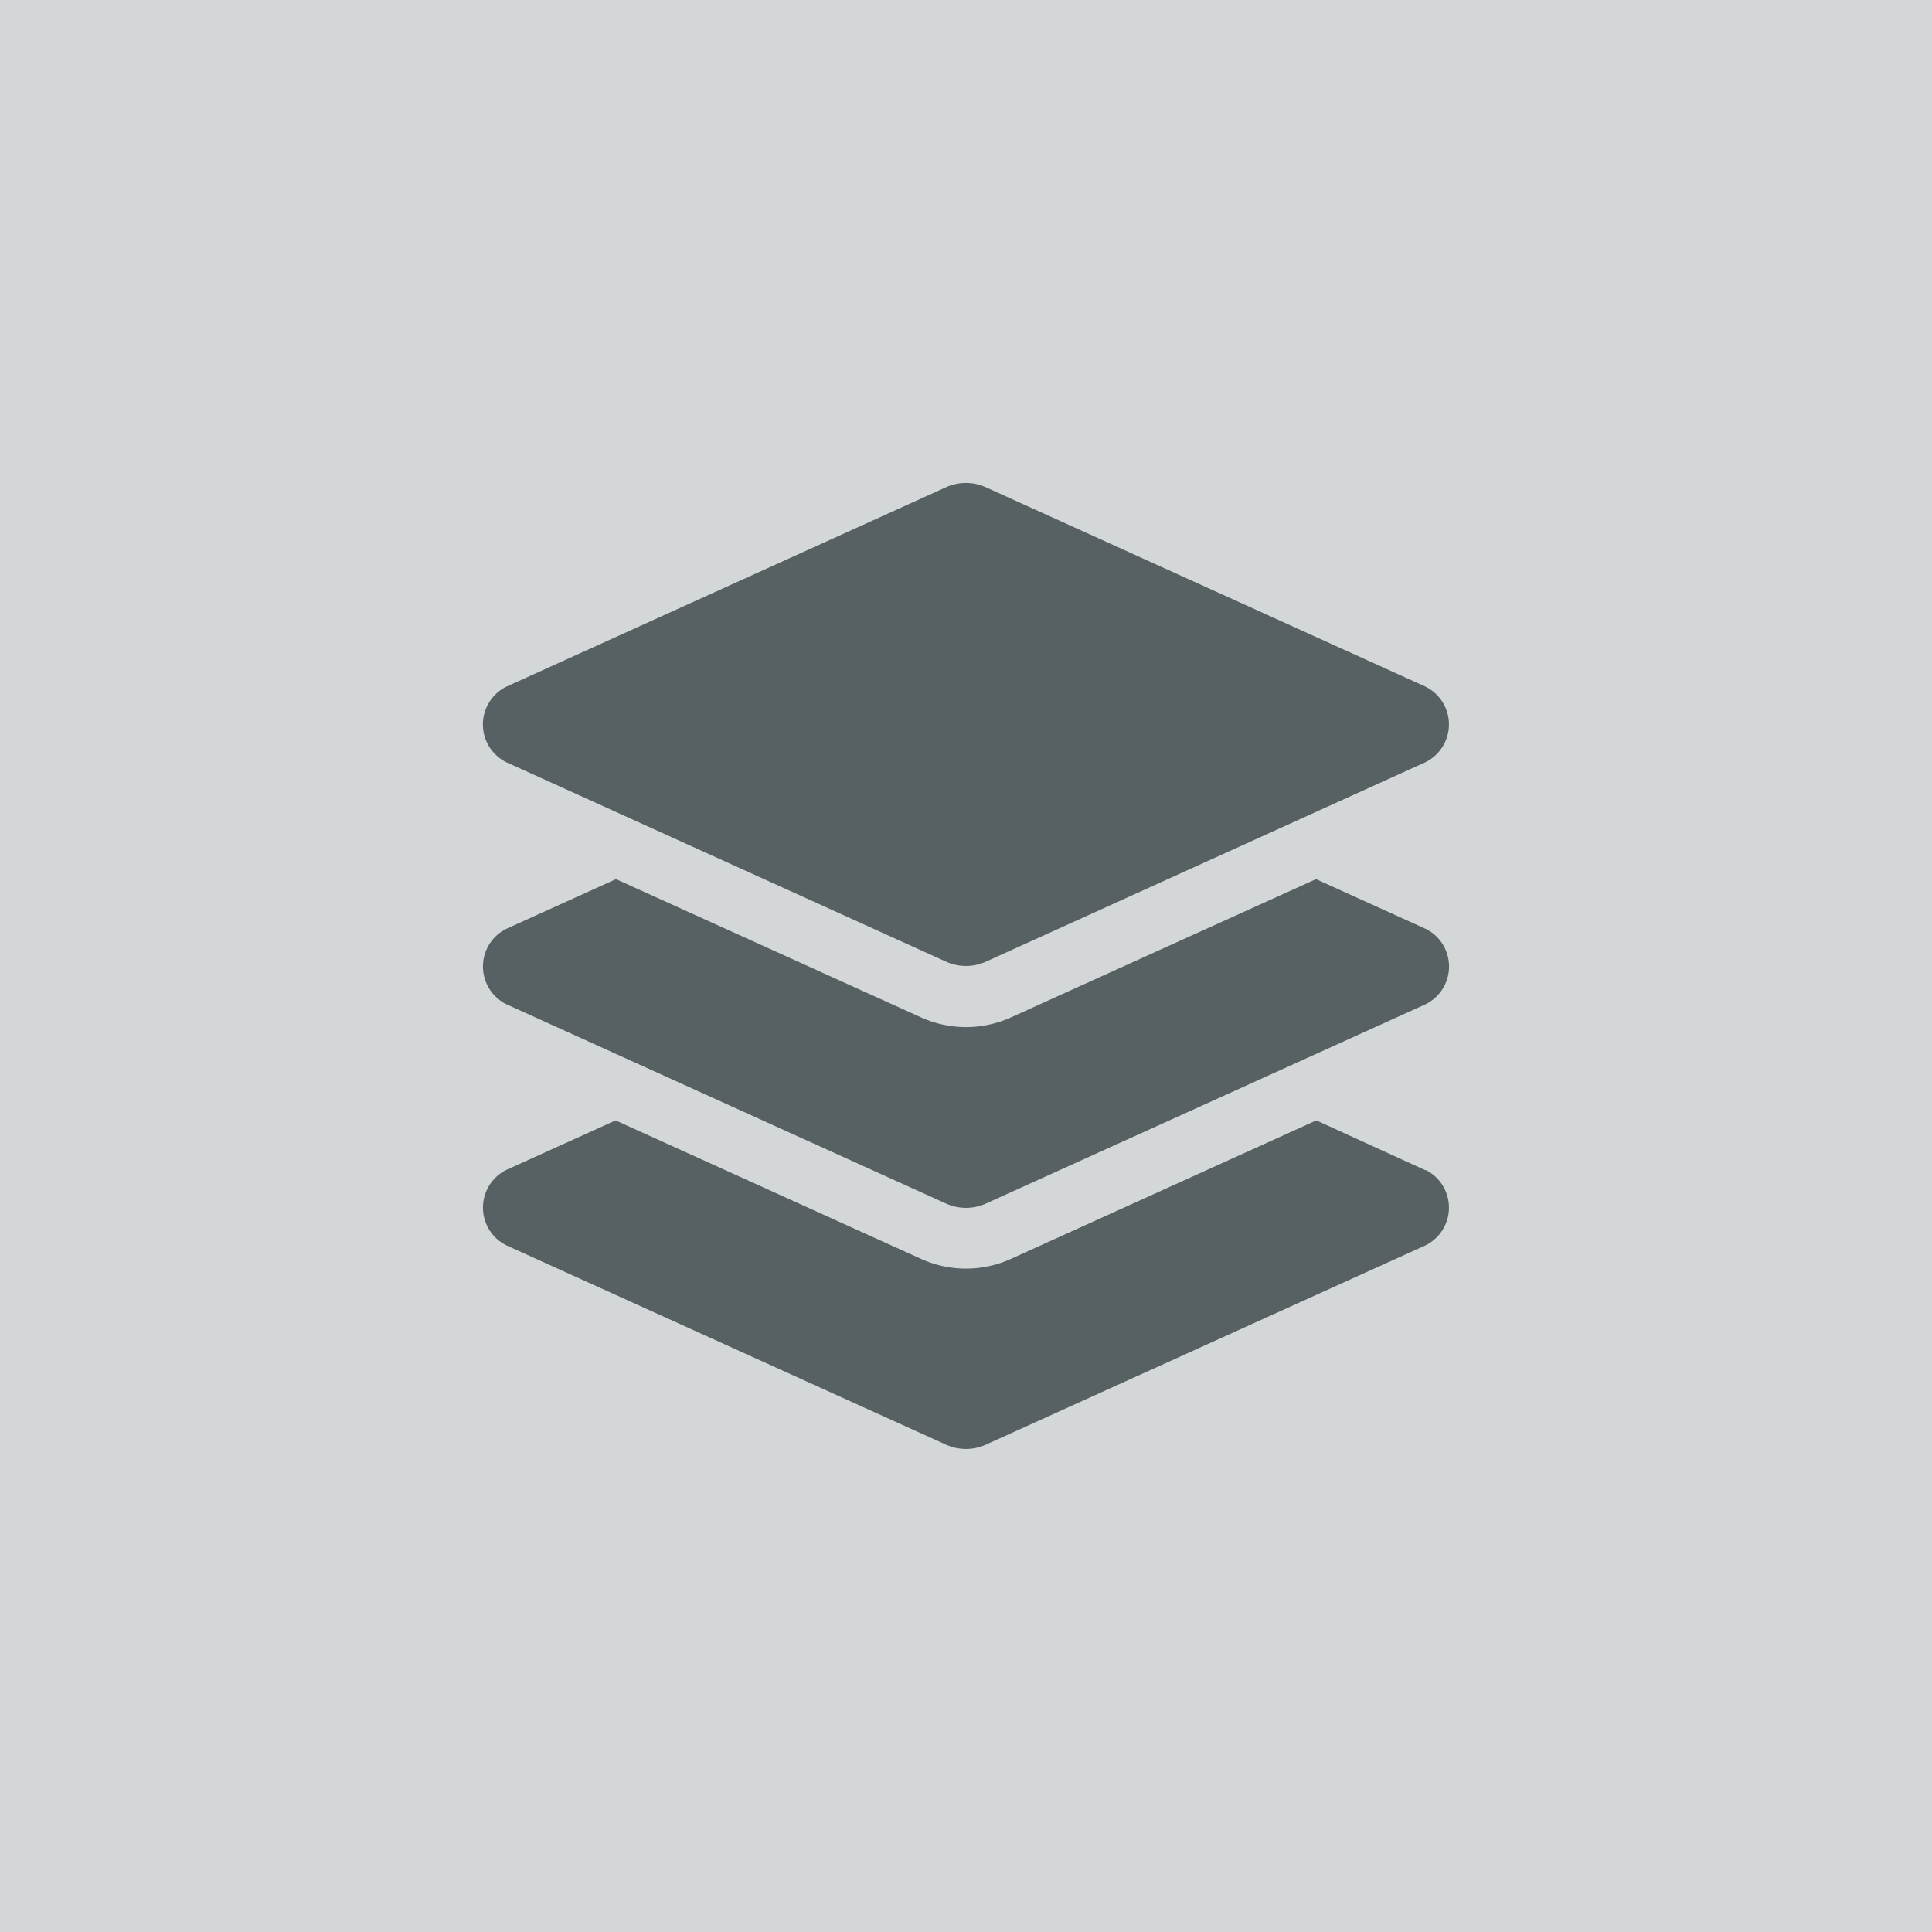 <svg xmlns="http://www.w3.org/2000/svg" viewBox="-5310 6905 24 24">
  <defs>
    <style>
      .cls-1, .cls-2 {
        fill: #576062;
      }

      .cls-1 {
        opacity: 0.25;
      }
    </style>
  </defs>
  <g id="Wiki" transform="translate(-5409 6329)">
    <path id="Path_692" data-name="Path 692" class="cls-1" d="M0,0H24V24H0Z" transform="translate(99 576)"/>
    <path id="layer-group-solid" class="cls-2" d="M.288,3.462,5.748,5.938a.6.6,0,0,0,.5,0l5.459-2.477a.524.524,0,0,0,0-.938L6.247.047a.6.6,0,0,0-.5,0L.288,2.523A.524.524,0,0,0,.288,3.462ZM11.707,5.531l-1.361-.617L6.557,6.631a1.351,1.351,0,0,1-1.118,0L1.65,4.914.288,5.531a.523.523,0,0,0,0,.937L5.748,8.943a.6.6,0,0,0,.5,0l5.46-2.475a.523.523,0,0,0,0-.937Zm0,3L10.35,7.911,6.557,9.631a1.351,1.351,0,0,1-1.118,0L1.645,7.911.288,8.526a.523.523,0,0,0,0,.937l5.459,2.475a.6.6,0,0,0,.5,0l5.46-2.475A.523.523,0,0,0,11.707,8.526Z" transform="translate(105.002 582.007)"/>
  </g>
</svg>
